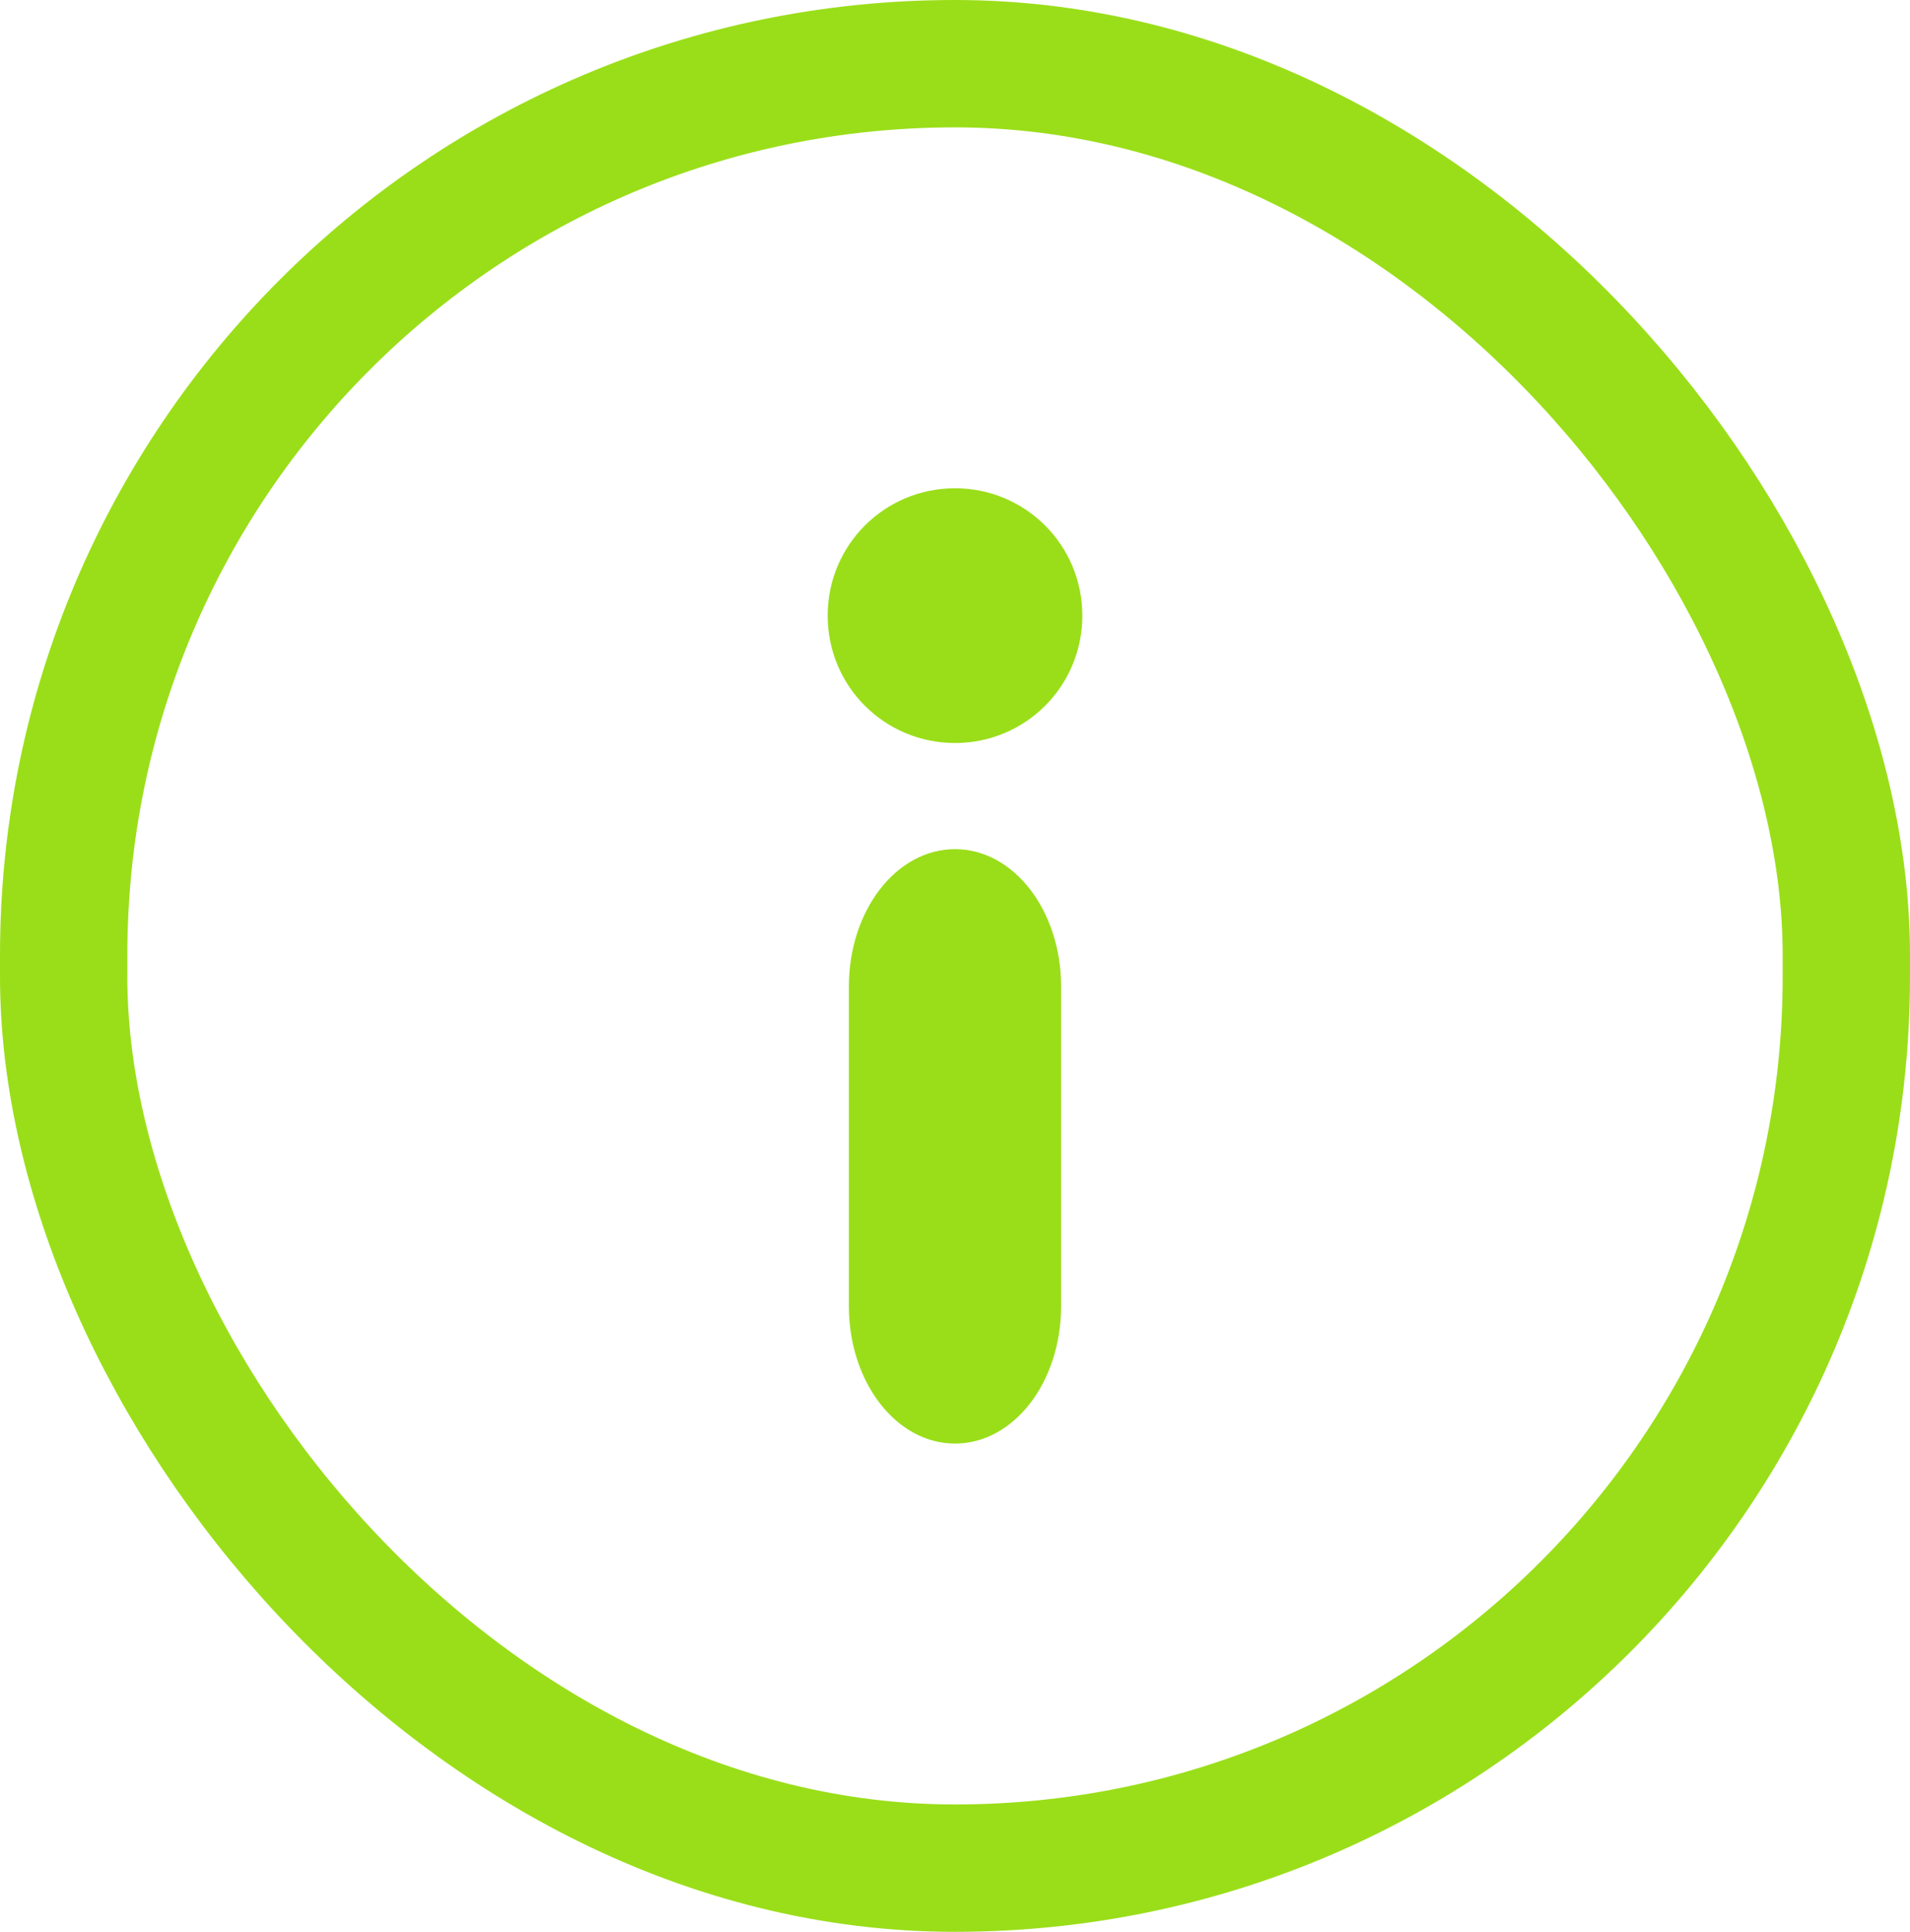 <svg width="90" height="91" viewBox="0 0 90 91" fill="none" xmlns="http://www.w3.org/2000/svg">
<rect x="3" y="3" width="84" height="85" rx="42" stroke="#9ADE19" stroke-width="6"/>
<path d="M45 35C48.323 35 51 32.323 51 29C51 25.677 48.323 23 45 23C41.677 23 39 25.677 39 29C39 32.323 41.677 35 45 35Z" fill="#9ADE19"/>
<path d="M45 40C42.231 40 40 42.89 40 46.477V61.523C40 65.11 42.231 68 45 68C47.769 68 50 65.11 50 61.523V46.477C50 42.89 47.769 40 45 40Z" fill="#9ADE19"/>
</svg>
